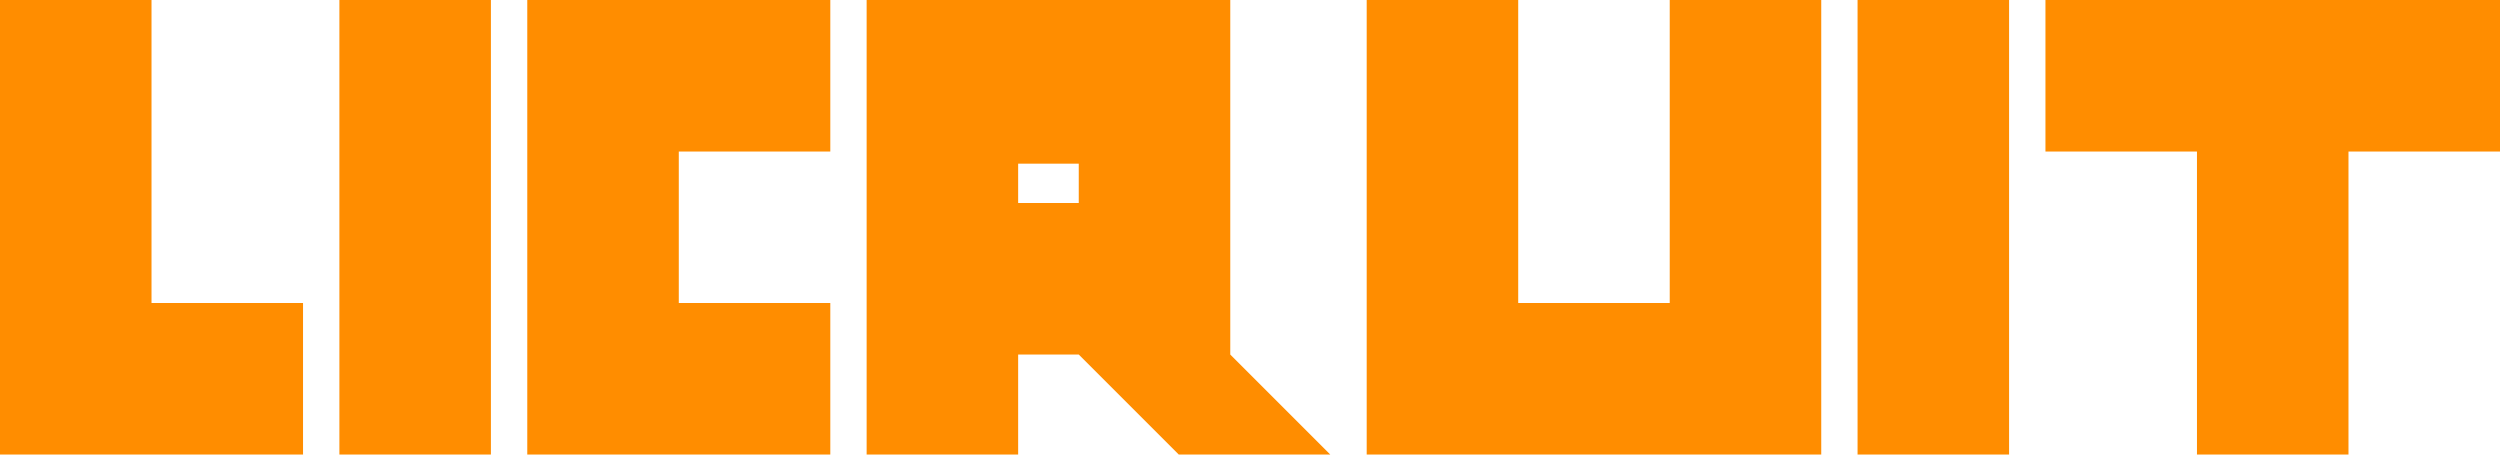 <svg xmlns="http://www.w3.org/2000/svg" width="165" height="30" fill="none"><path fill="#FF8D00" d="M122.599 0h10v30h-10zM22.4 0h10v30h-10z"/><path fill="#FF8D00" fill-rule="evenodd" d="M10 0H0v30h20V20H10V0ZM90.202 0h10v20h10V0h10v30h-30V0ZM34.8 20V0h20v10h-10v10h10v10h-20V20ZM135 10h10v20h10V10h10V0h-30v10ZM57.198 0h24v23.4l6.6 6.6h-10l-6.6-6.6h-4V30h-10V0Zm14 10.8v2.6h-4v-2.6h4Z" clip-rule="evenodd"/></svg>